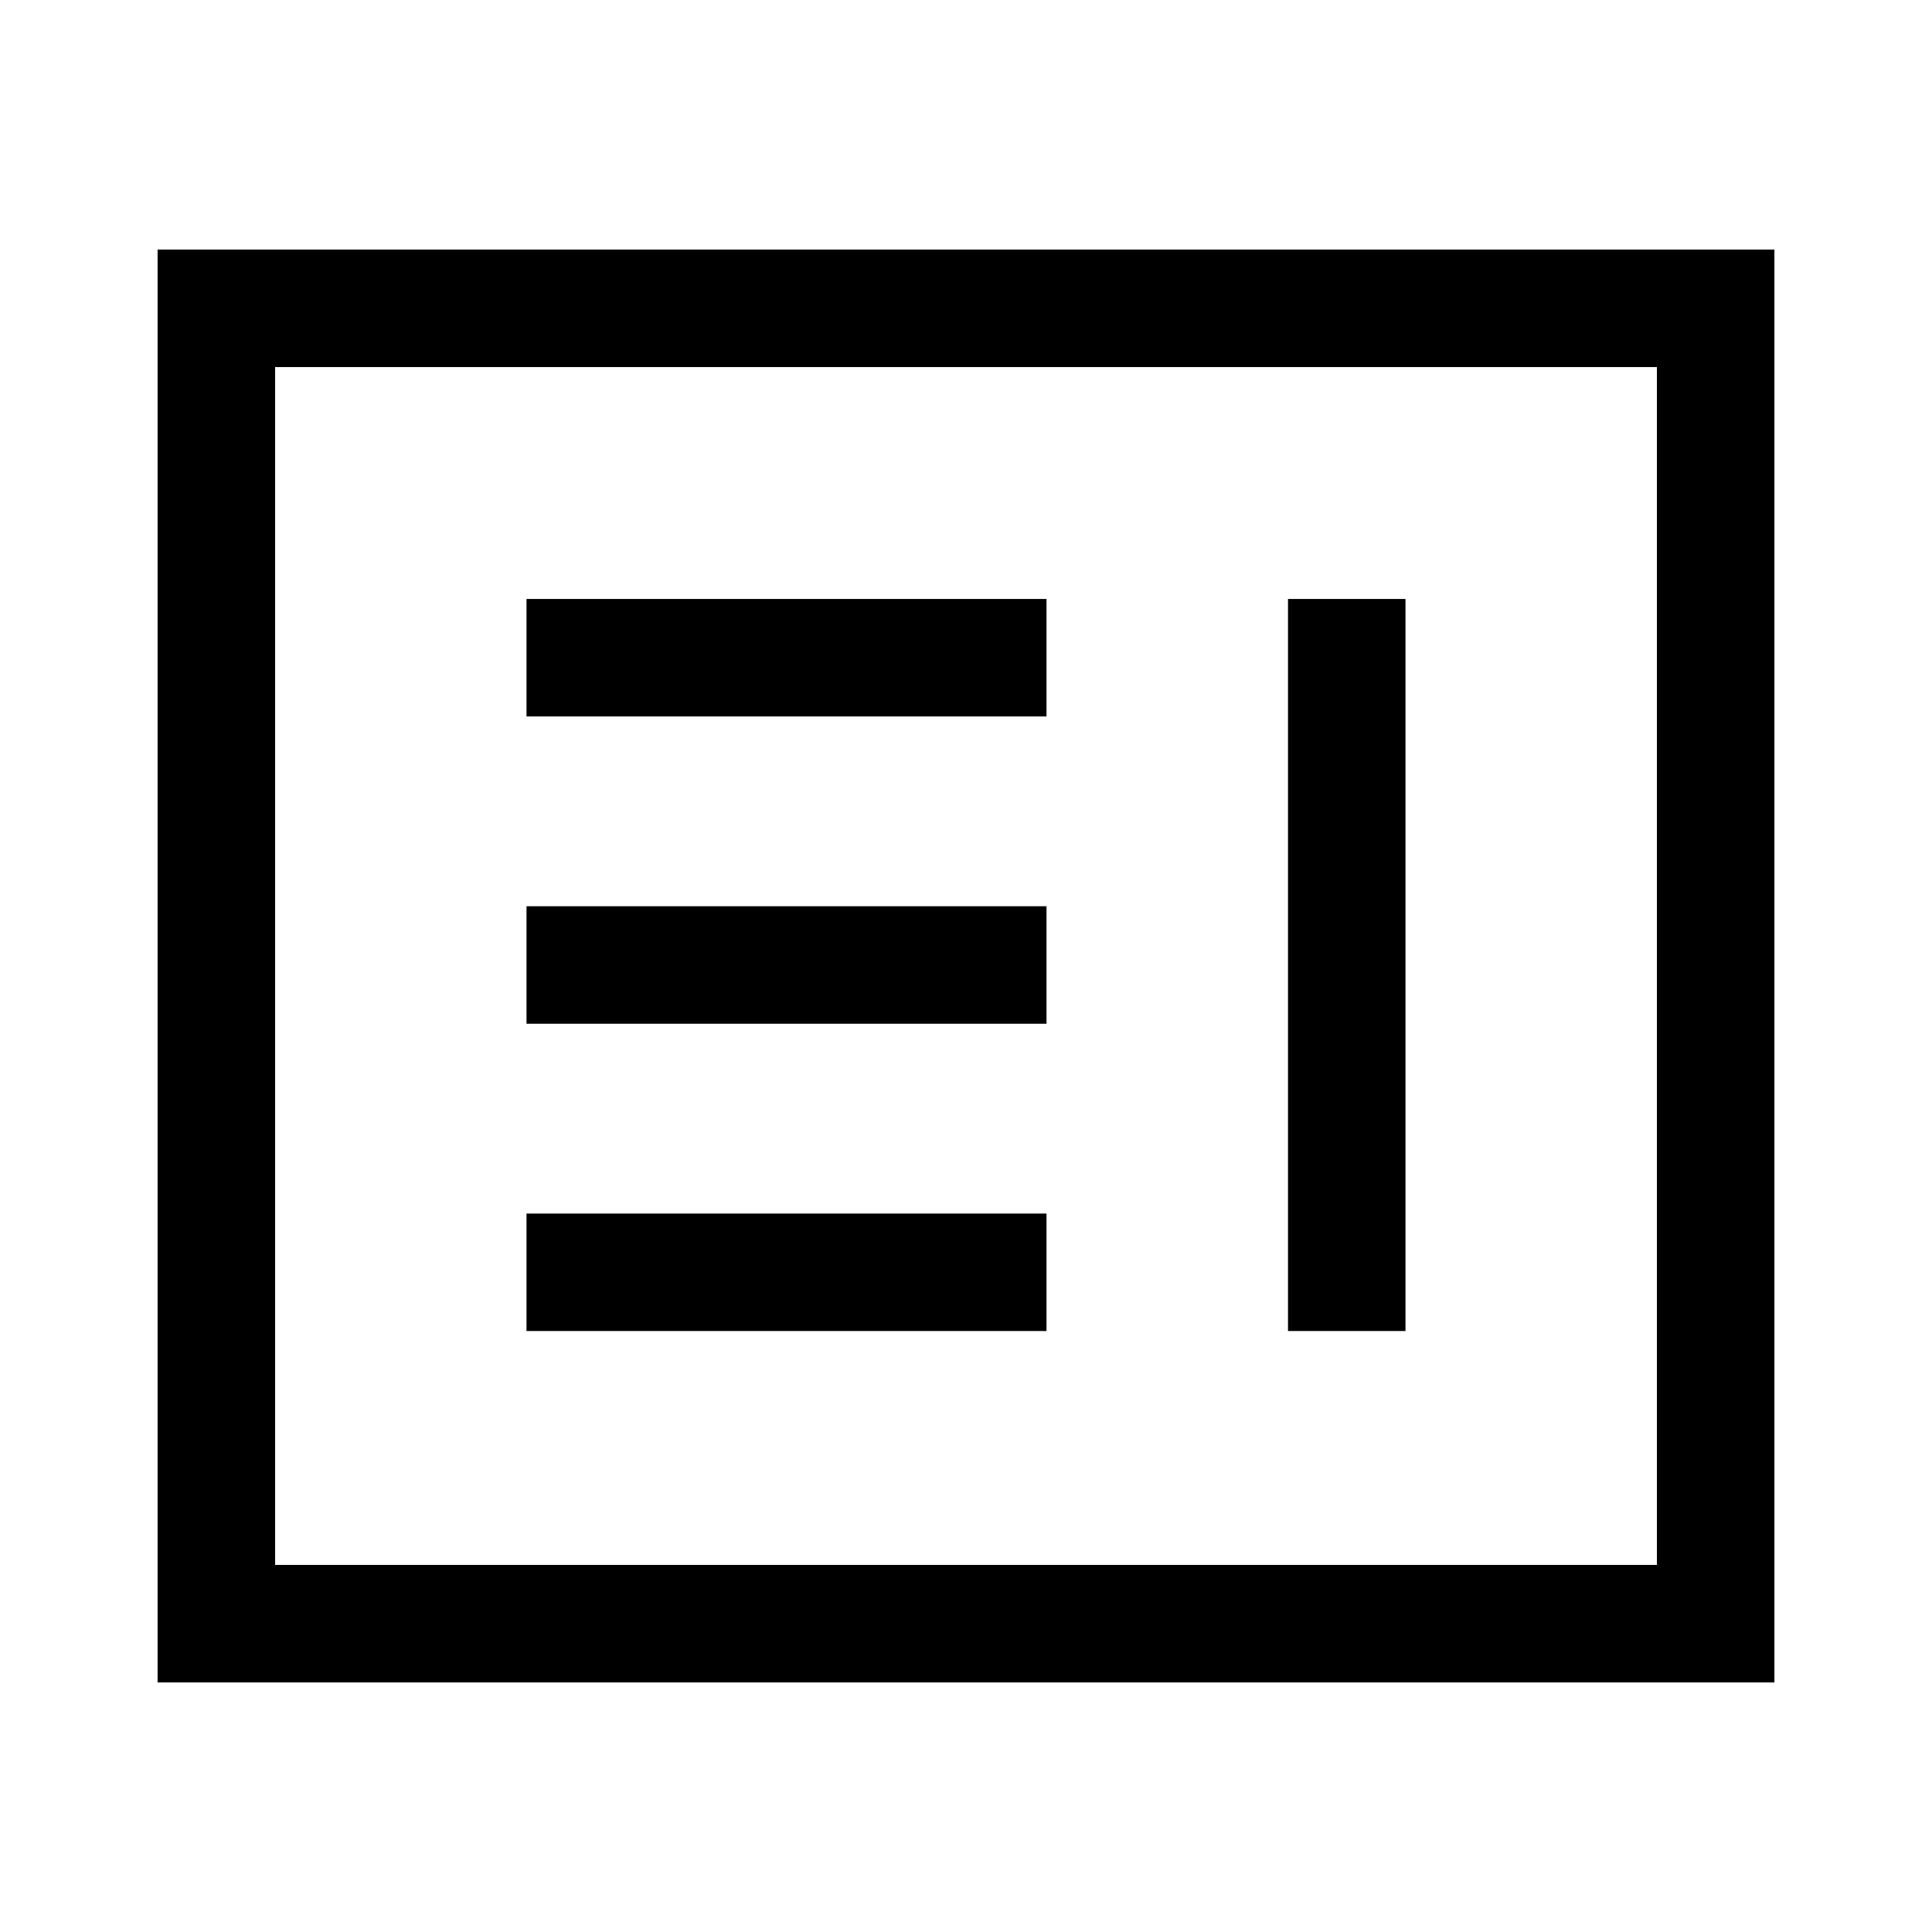 <svg xmlns="http://www.w3.org/2000/svg" height="48" viewBox="0 -960 960 960" width="48"><path d="M261.62-298.62H520V-357H261.62v58.38Zm378.38 0h58.38v-363.76H640v363.76ZM261.62-451.31H520v-58.38H261.62v58.38Zm0-152.69H520v-58.38H261.62V-604ZM78.31-124v-712h803.38v712H78.31Zm58.38-58.39h686.62v-595.22H136.69v595.22Zm0 0v-595.22 595.22Z"/></svg>